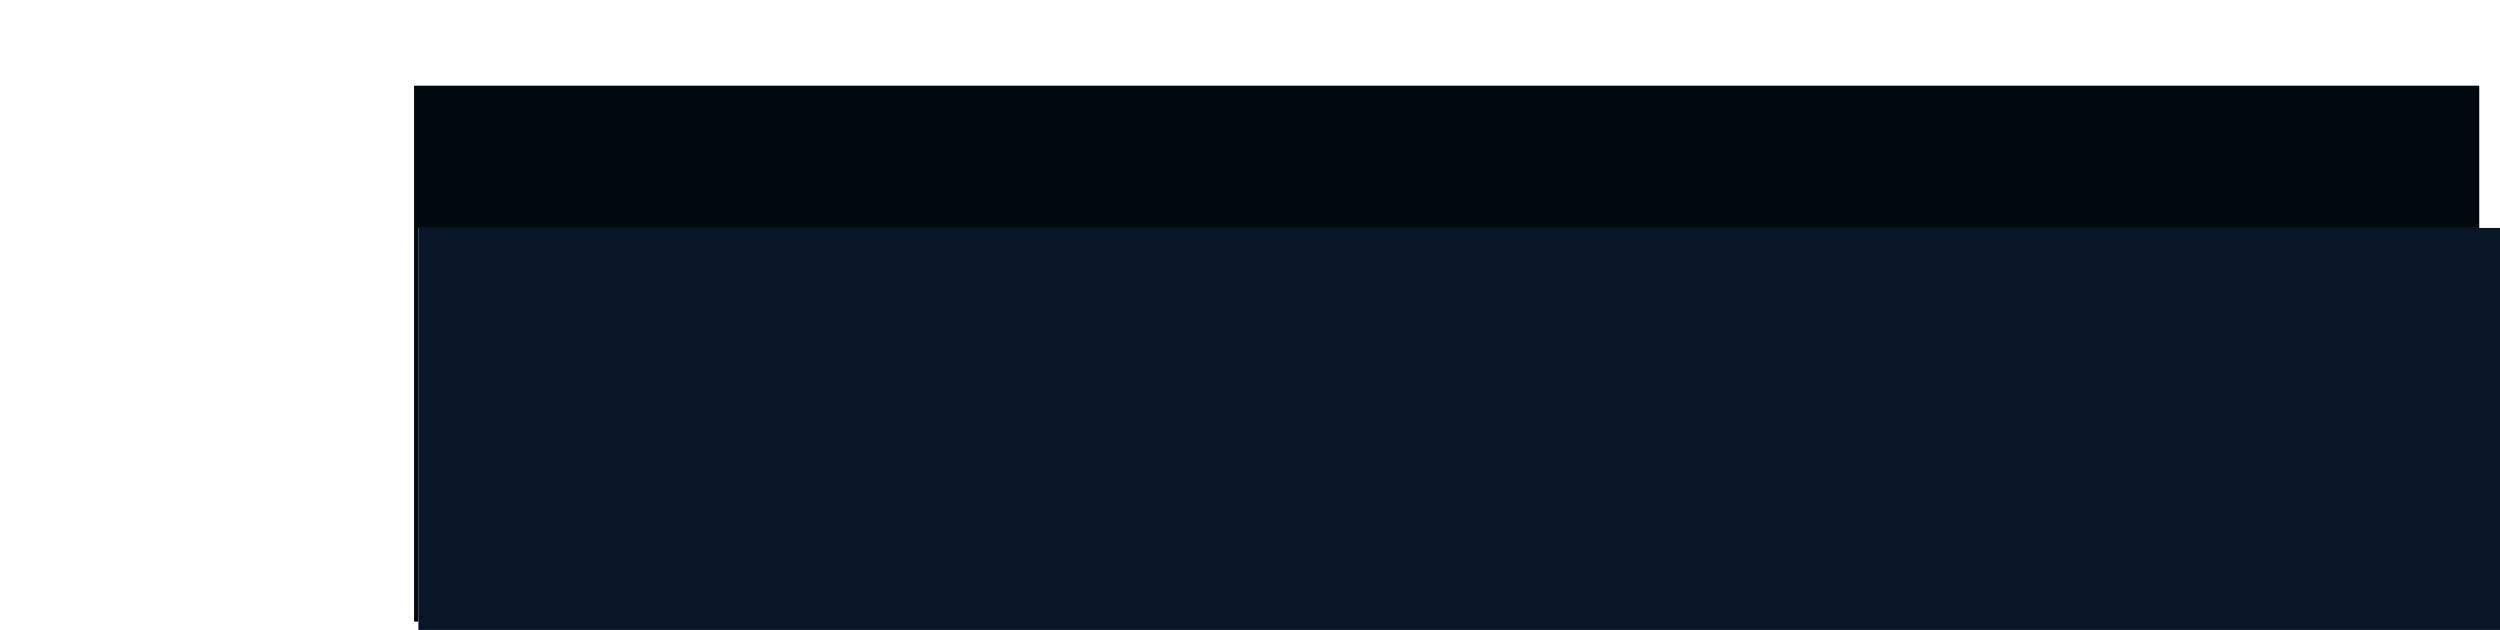 <?xml version="1.0" encoding="UTF-8" standalone="no"?>
<svg xmlns:ffdec="https://www.free-decompiler.com/flash" xmlns:xlink="http://www.w3.org/1999/xlink" ffdec:objectType="shape" height="94.1px" width="373.45px" xmlns="http://www.w3.org/2000/svg">
  <g transform="matrix(1.0, 0.0, 0.0, 1.0, -119.0, -112.0)">
    <path d="M144.95 203.9 Q139.1 200.65 134.05 195.7 119.5 181.45 119.5 161.25 119.5 141.05 134.05 126.75 148.65 112.5 169.25 112.5 184.3 112.5 196.1 120.1" fill="none" stroke="#25211f" stroke-linecap="round" stroke-linejoin="round" stroke-opacity="0.0" stroke-width="1.0"/>
    <path d="M489.35 146.05 L492.45 146.05 492.45 206.1 181.5 206.1 181.5 204.85 181.5 146.05 489.35 146.05" fill="#081628" fill-rule="evenodd" stroke="none"/>
    <path d="M181.5 204.85 L180.85 204.85 180.85 124.8 489.35 124.8 489.35 146.05 181.5 146.05 181.5 204.85" fill="#000810" fill-rule="evenodd" stroke="none"/>
  </g>
</svg>

